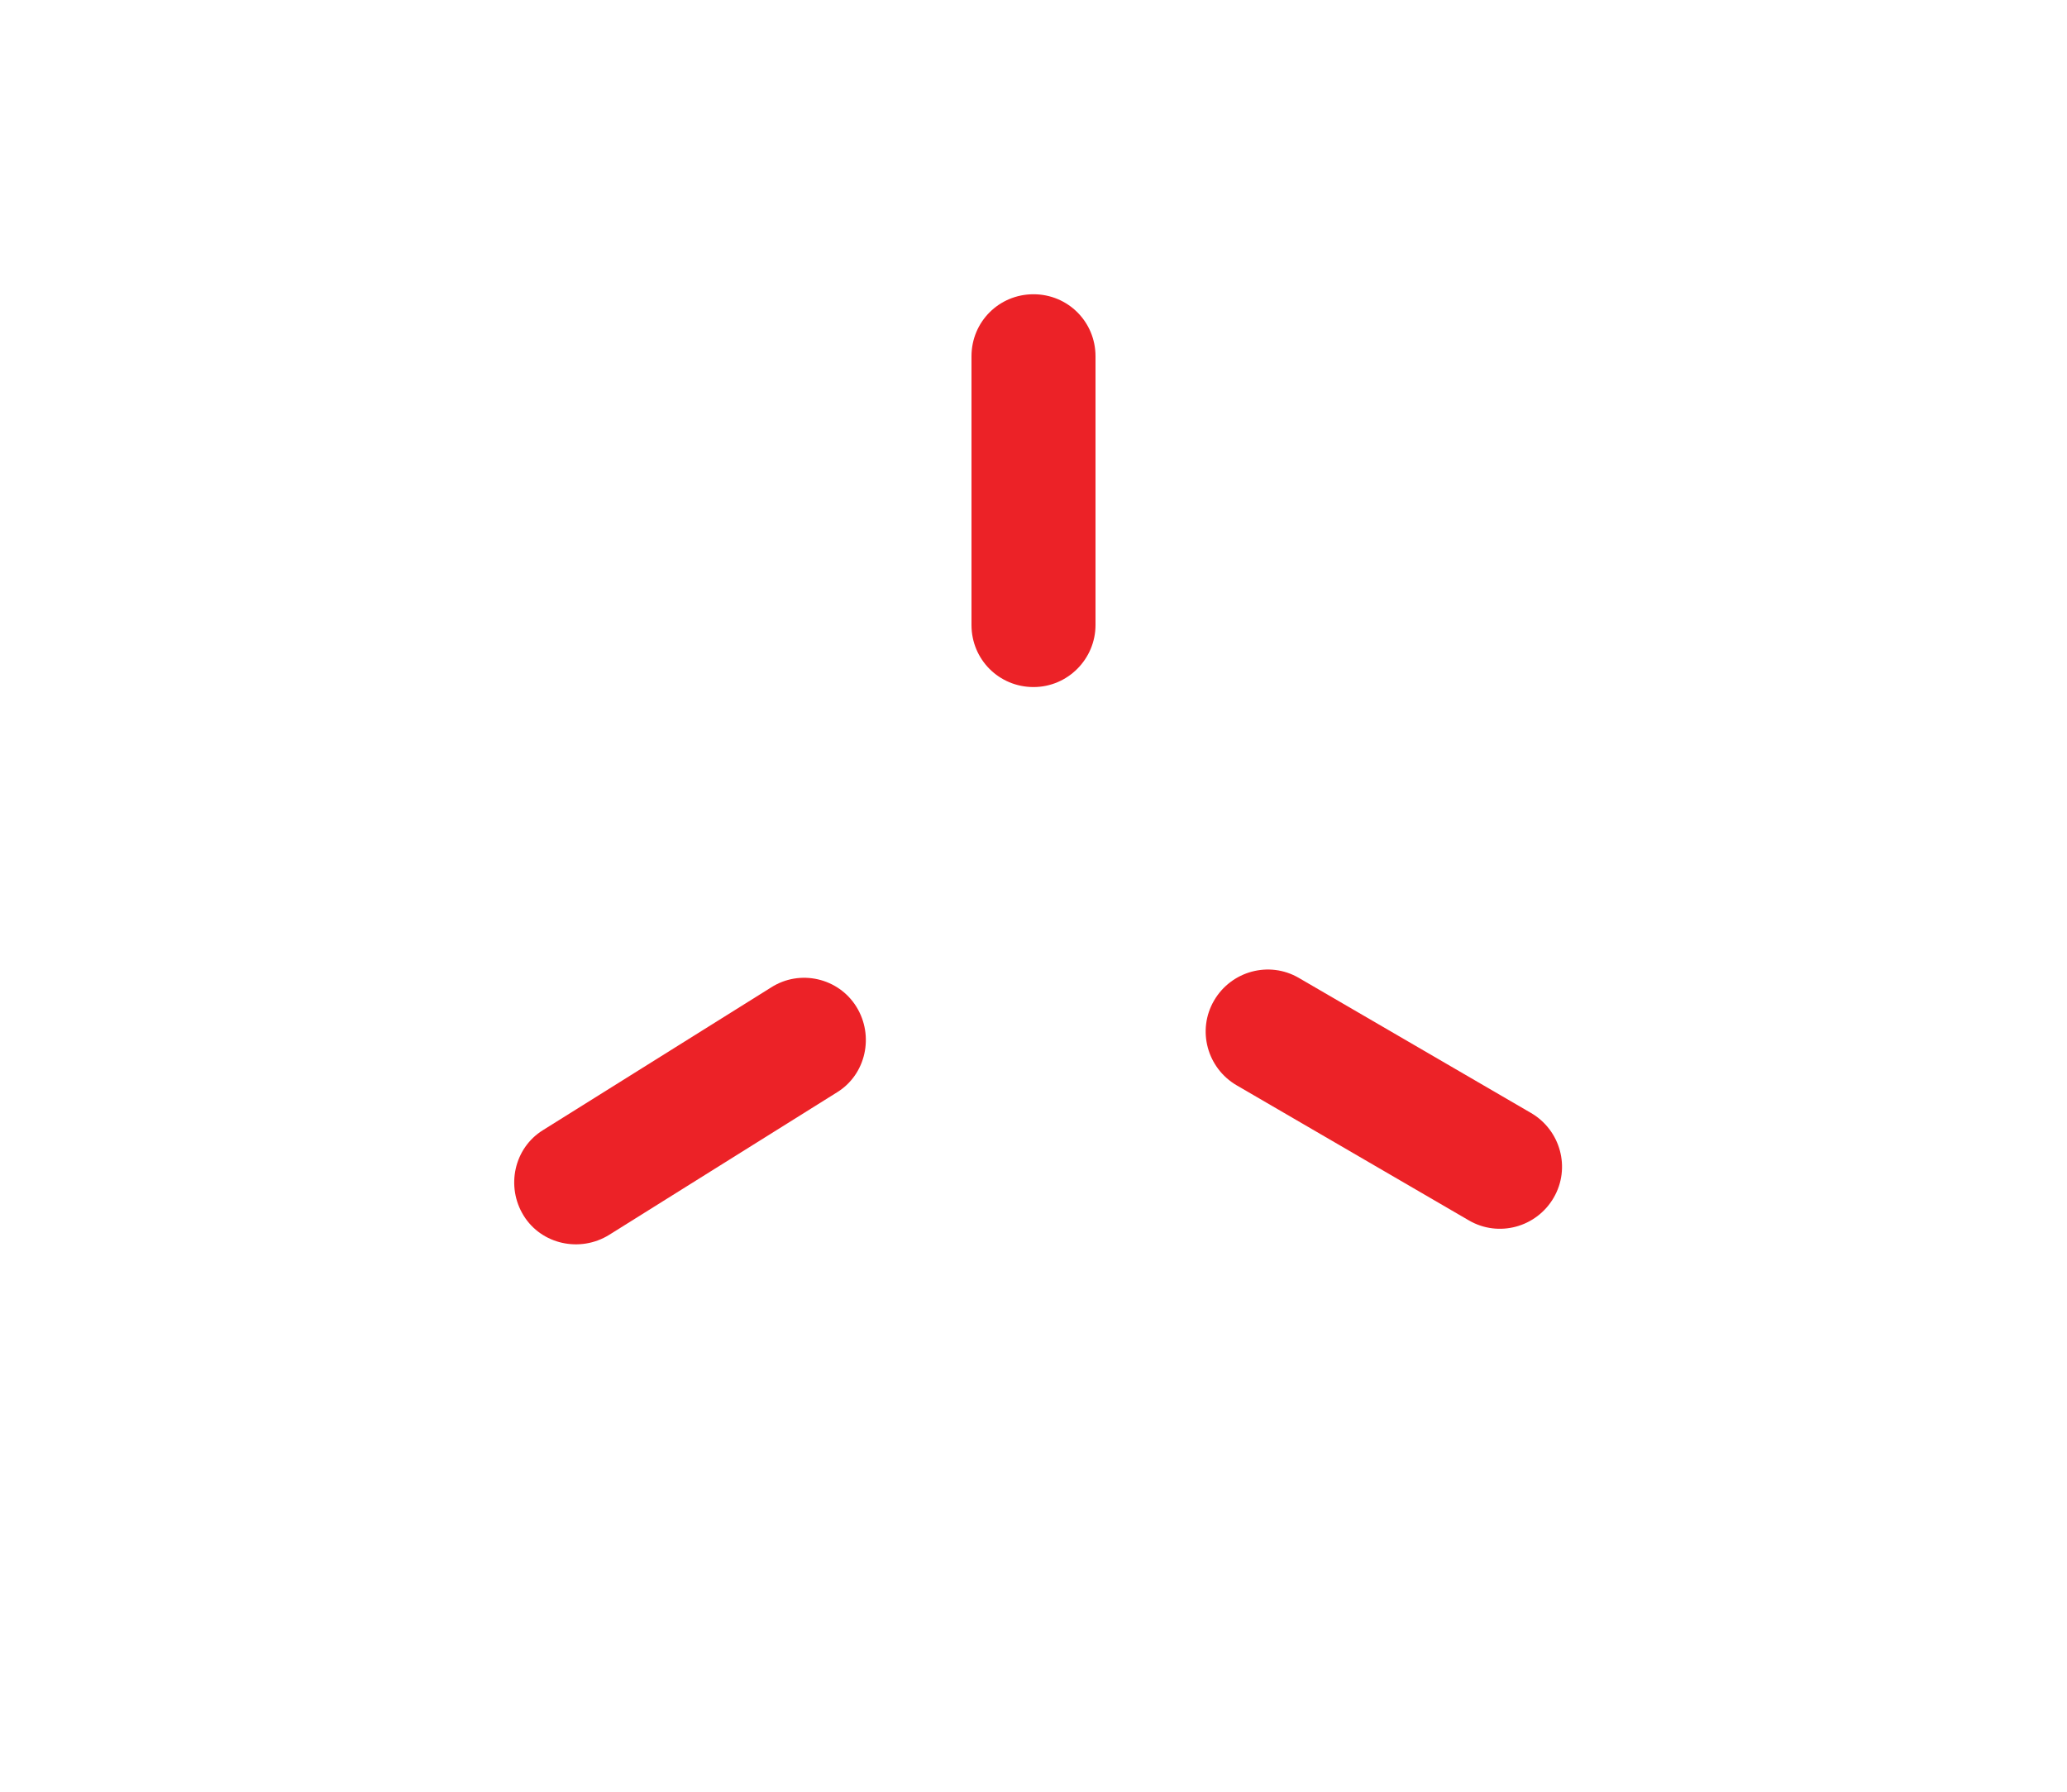 <?xml version="1.0" encoding="utf-8"?>
<!-- Generator: Adobe Illustrator 19.0.0, SVG Export Plug-In . SVG Version: 6.00 Build 0)  -->
<svg version="1.0" id="border_-_copie_2" xmlns="http://www.w3.org/2000/svg" xmlns:xlink="http://www.w3.org/1999/xlink" x="0px" y="0px" width="300px" height="260px"
	  viewBox="0 0 300 260" style="enable-background:new 0 0 300 260;" xml:space="preserve">
<style type="text/css">
	.st0{fill:#EC2227;}
</style>
<g id="Calque_4">
	<path id="XMLID_3_" class="st0" d="M150,99.7L150,99.7c-5,0-9-4-9-9v-39c0-5,4-9,9-9h0c5,0,9,4,9,9v39C159,95.6,155,99.7,150,99.7z
		"/>
	<path id="XMLID_5_" class="st0" d="M176.2,145.2L176.2,145.2c2.5-4.3,8-5.8,12.3-3.3l33.7,19.6c4.3,2.5,5.8,8,3.3,12.3v0
		c-2.5,4.3-8,5.8-12.3,3.3l-33.7-19.6C175.2,155,173.7,149.5,176.2,145.2z"/>
	<path id="XMLID_4_" class="st0" d="M124.3,146.1L124.3,146.1c2.6,4.2,1.4,9.8-2.8,12.4l-33.1,20.7c-4.2,2.6-9.8,1.4-12.4-2.8l0,0
		c-2.6-4.2-1.4-9.8,2.8-12.4l33.1-20.7C116.1,140.6,121.7,141.9,124.3,146.1z"/>
</g>
</svg>
